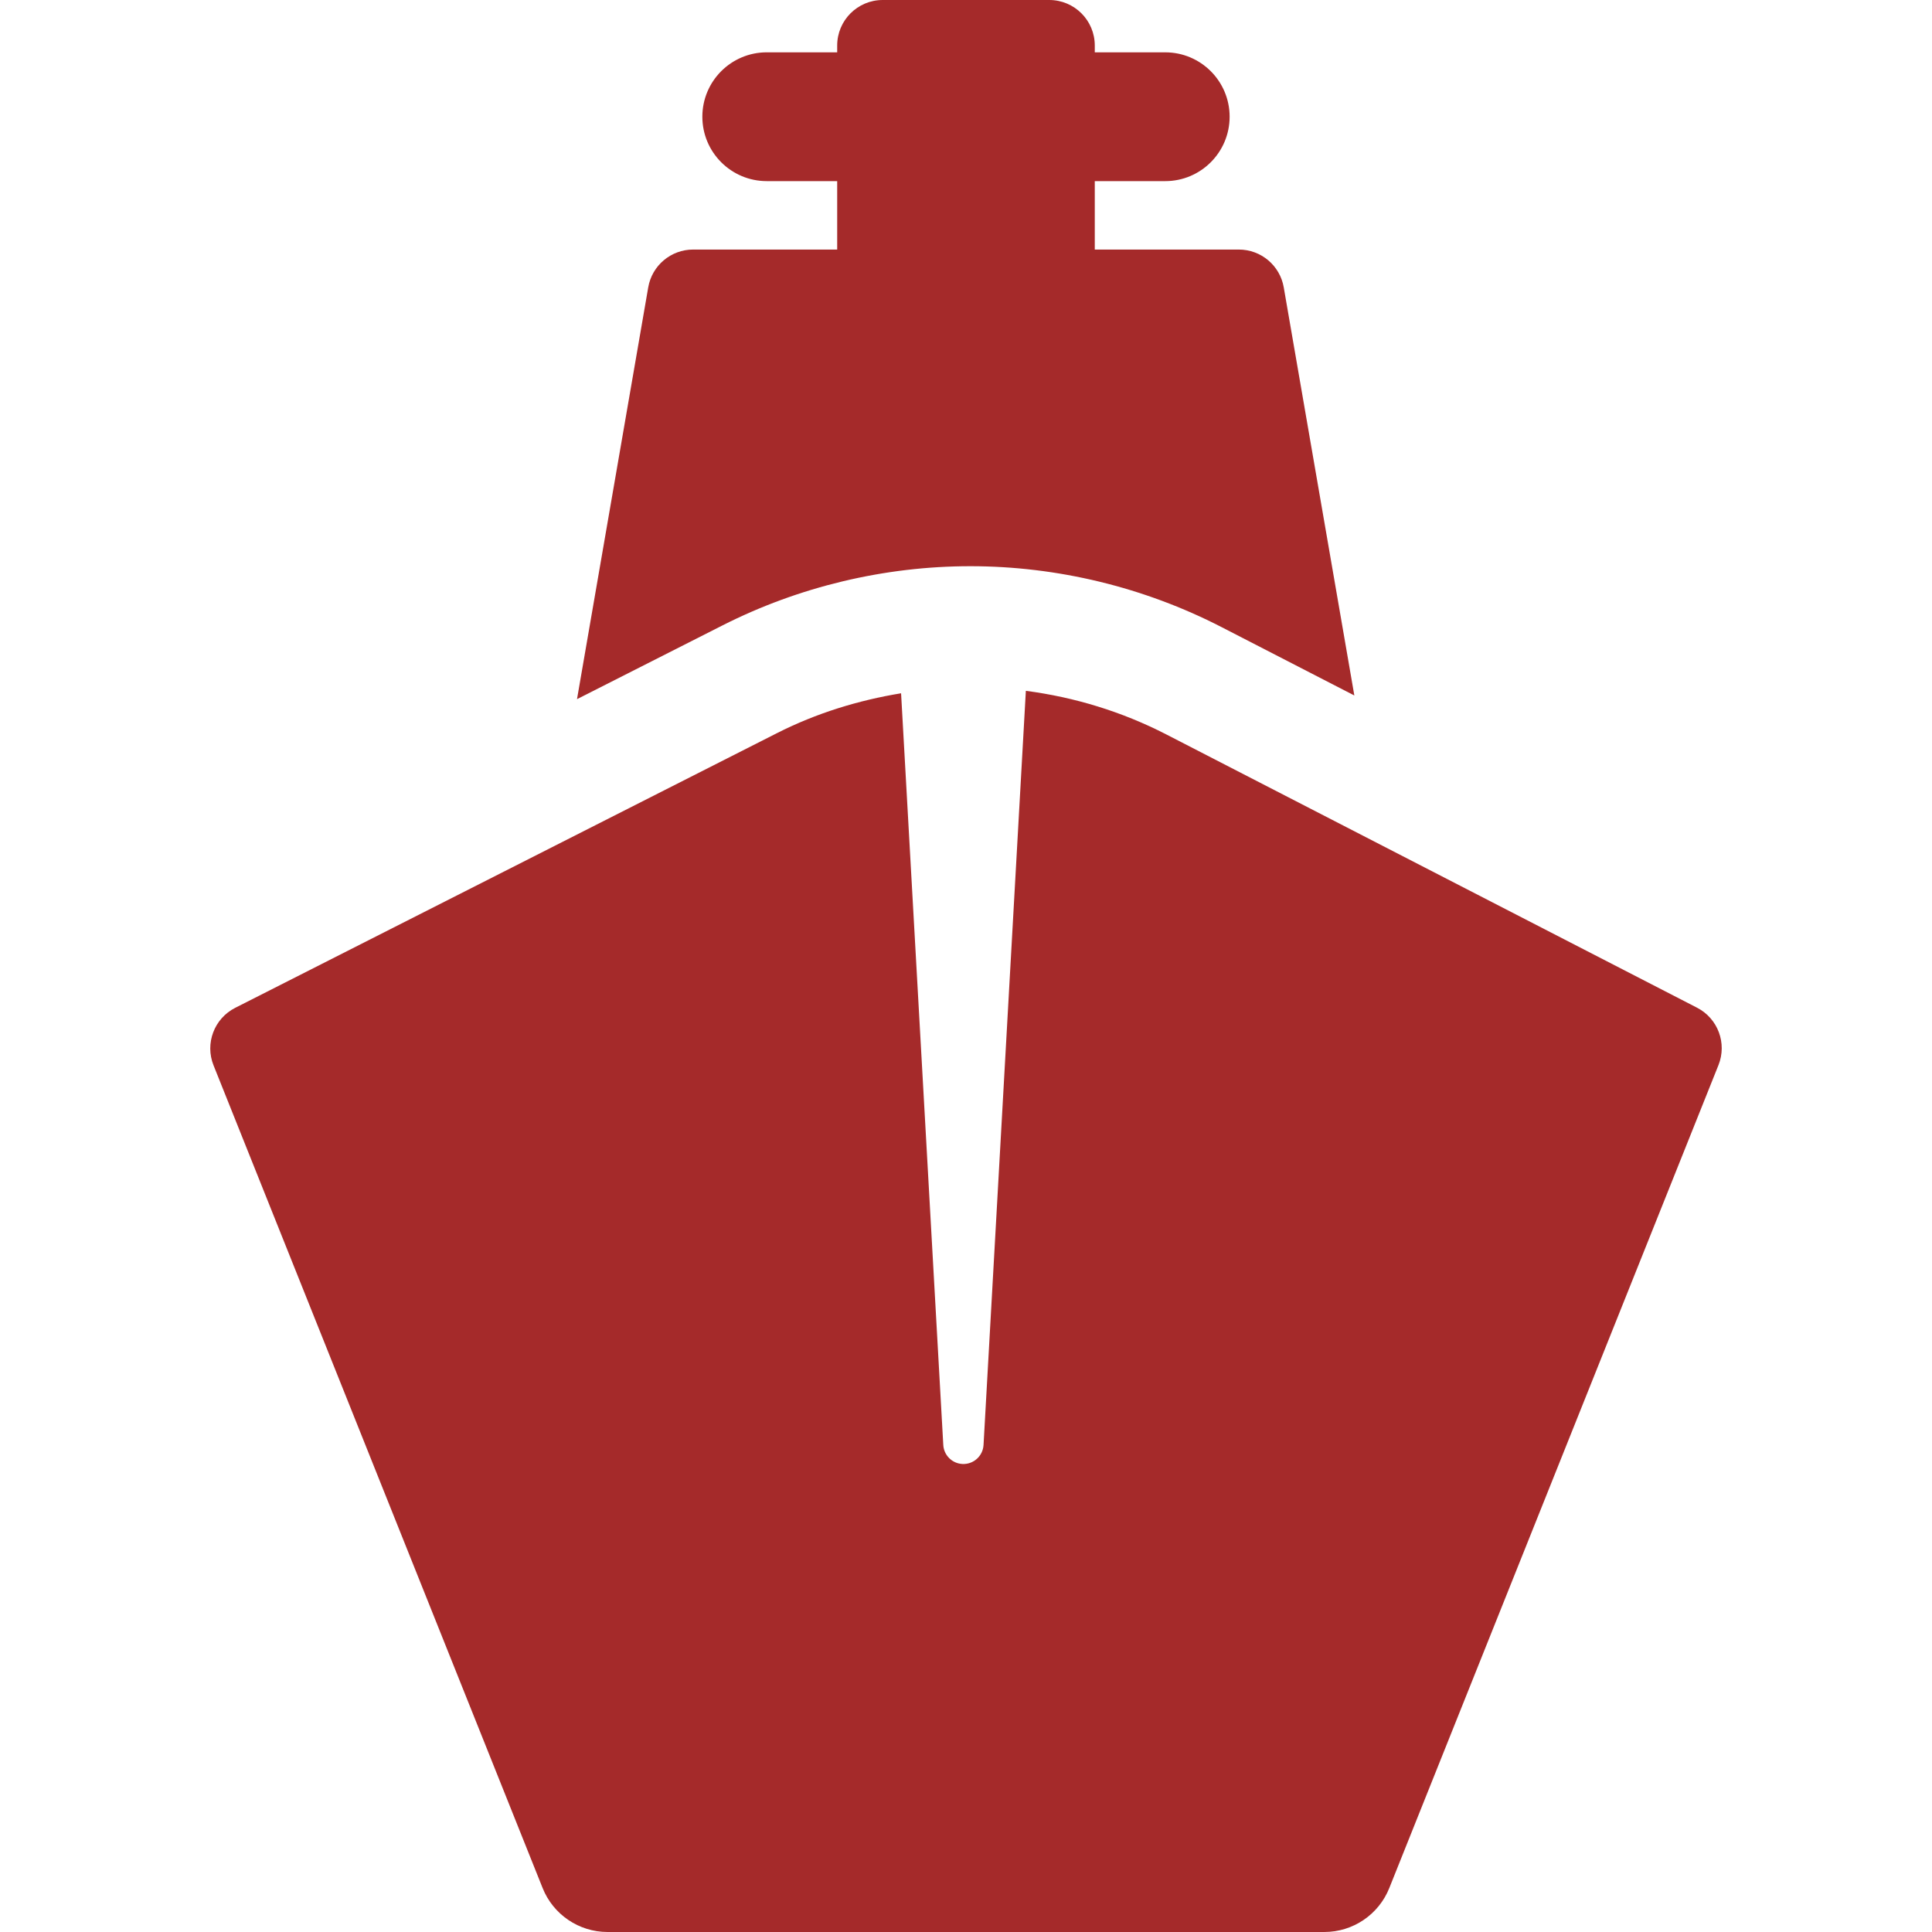 <?xml version="1.0"?>
<svg xmlns="http://www.w3.org/2000/svg" xmlns:xlink="http://www.w3.org/1999/xlink" version="1.1" id="Capa_1" x="0px" y="0px" viewBox="0 0 455.749 455.749" style="enable-background:new 0 0 455.749 455.749;" xml:space="preserve" width="512px" height="512px" class=""><g><g id="XMLID_95_">
	<path id="XMLID_96_" d="M228.903,133.565c20.51,0,40.992,4.963,59.231,14.353l31.348,16.142l-16.653-96.283   c-0.891-5.147-5.363-8.909-10.586-8.909h-33.989V42.727h16.617c8.389,0,15.192-6.803,15.192-15.191   c0-8.389-6.803-15.191-15.192-15.191h-16.617V10.74c0-5.933-4.807-10.74-10.74-10.74H208.23c-5.936,0-10.742,4.807-10.742,10.74   v1.604h-16.615c-8.39,0-15.192,6.803-15.192,15.191c0,8.389,6.802,15.191,15.192,15.191h16.615v16.141H163.5   c-5.221,0-9.694,3.762-10.584,8.909l-16.802,97.15l34.271-17.372C188.425,138.402,208.66,133.565,228.903,133.565z" data-original="#000000" class="active-path" data-old_color="#000000" fill="#A52A2A"/>
	<path id="XMLID_97_" d="M400.321,237.711L275.1,173.235c-10.496-5.399-21.704-8.782-33.105-10.273l-9.984,177.9   c-0.149,2.619-2.388,4.629-5.015,4.48c-2.44-0.134-4.347-2.092-4.48-4.48l-9.956-177.323c-10.065,1.655-19.968,4.681-29.3,9.415   L55.49,237.74c-4.962,2.514-7.188,8.404-5.118,13.567l77.627,194.064c2.5,6.268,8.576,10.377,15.325,10.377h169.081   c6.75,0,12.825-4.109,15.325-10.377l77.649-194.123C407.435,246.107,405.246,240.248,400.321,237.711z" data-original="#000000" class="active-path" data-old_color="#000000" fill="#A52A2A"/>
</g></g> </svg>
